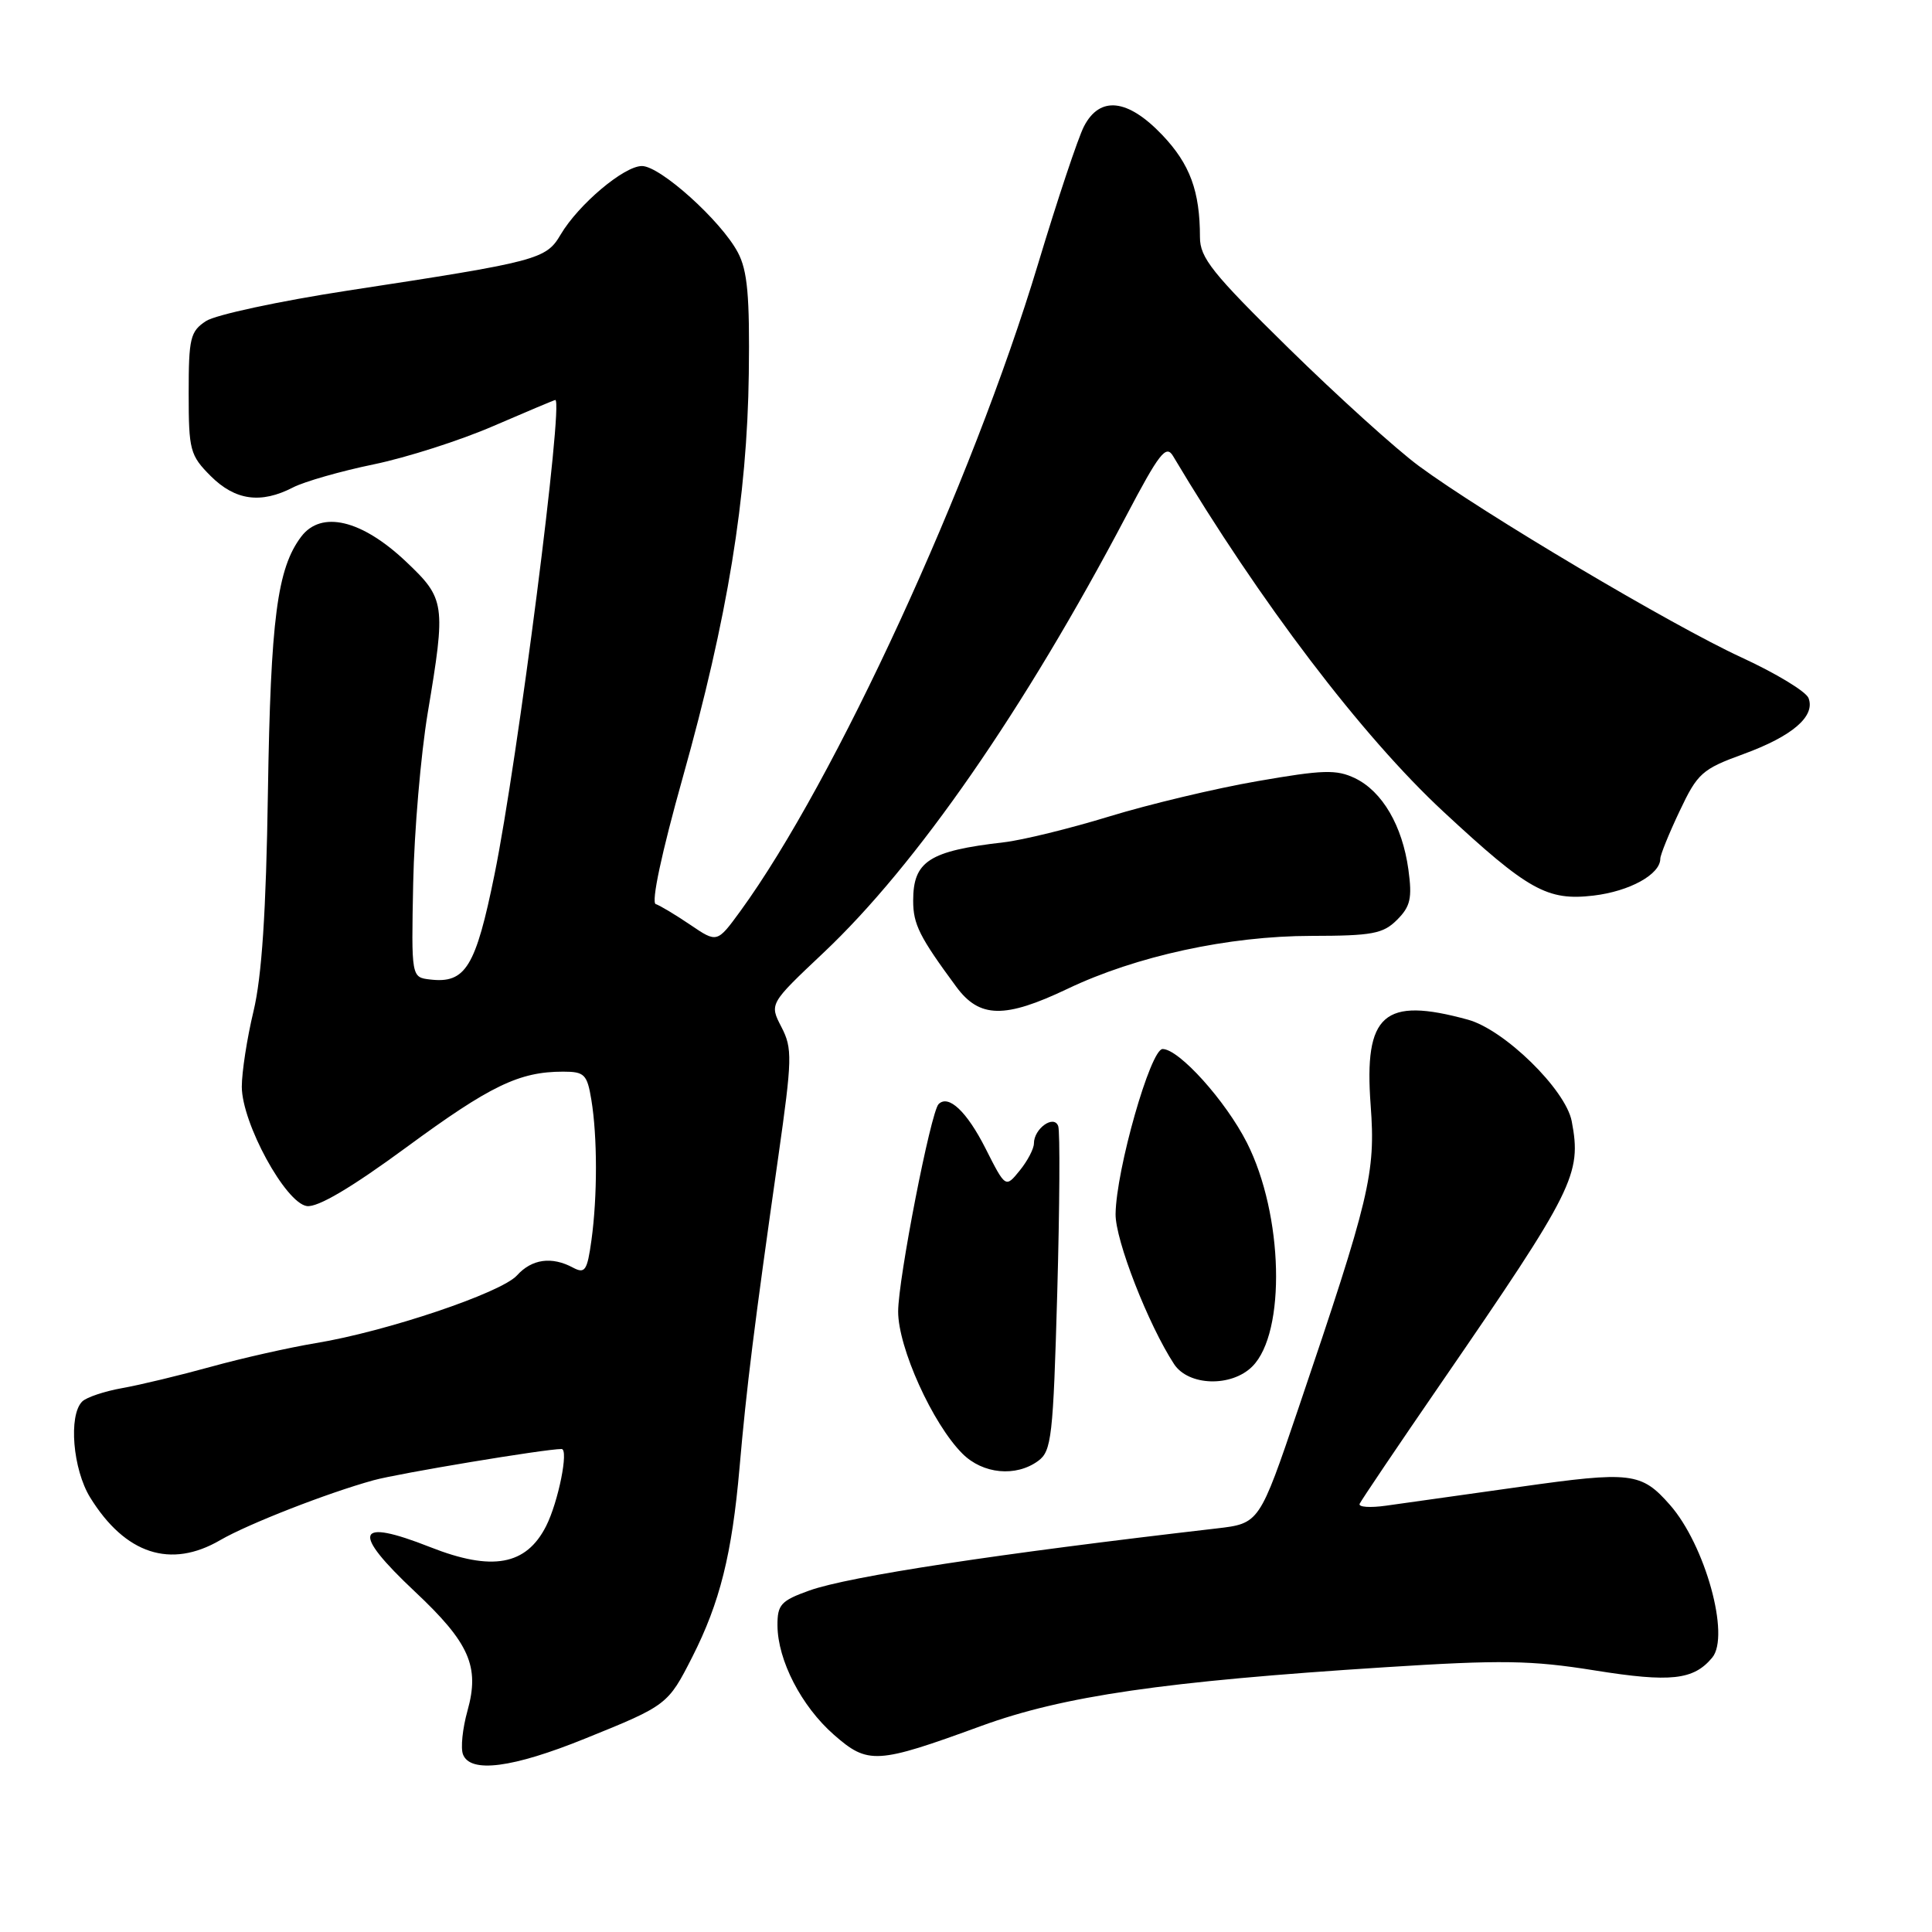 <?xml version="1.0" encoding="UTF-8" standalone="no"?>
<!DOCTYPE svg PUBLIC "-//W3C//DTD SVG 1.1//EN" "http://www.w3.org/Graphics/SVG/1.1/DTD/svg11.dtd" >
<svg xmlns="http://www.w3.org/2000/svg" xmlns:xlink="http://www.w3.org/1999/xlink" version="1.1" viewBox="0 0 256 256">
 <g >
 <path fill="currentColor"
d=" M 77.53 230.37 C 88.40 225.98 88.51 225.89 91.73 219.56 C 95.39 212.35 96.99 205.94 97.99 194.50 C 98.92 183.81 99.92 175.78 103.12 153.33 C 104.98 140.25 105.01 138.92 103.54 136.08 C 101.95 133.01 101.95 133.01 109.09 126.27 C 121.45 114.62 135.70 94.05 149.22 68.38 C 153.61 60.04 154.51 58.88 155.43 60.42 C 166.94 79.74 180.45 97.52 191.27 107.56 C 202.50 117.99 205.02 119.39 211.15 118.67 C 215.94 118.10 220.00 115.86 220.00 113.78 C 220.00 113.28 221.15 110.44 222.56 107.47 C 224.93 102.45 225.54 101.91 231.01 99.92 C 237.50 97.55 240.57 94.91 239.64 92.50 C 239.31 91.63 235.31 89.21 230.77 87.12 C 221.55 82.88 196.48 68.00 188.00 61.74 C 184.97 59.50 177.21 52.48 170.75 46.14 C 160.63 36.21 159.00 34.16 159.00 31.43 C 159.00 25.33 157.68 21.75 154.01 17.89 C 149.43 13.08 145.74 12.67 143.63 16.75 C 142.85 18.26 140.11 26.47 137.54 35.00 C 128.79 64.04 110.62 103.53 98.10 120.73 C 95.02 124.95 95.02 124.95 91.48 122.55 C 89.53 121.23 87.47 119.99 86.89 119.80 C 86.26 119.59 87.67 112.99 90.48 102.98 C 96.41 81.86 99.01 65.93 99.22 49.50 C 99.35 39.22 99.05 35.86 97.77 33.45 C 95.56 29.27 87.49 22.00 85.06 22.00 C 82.68 22.00 76.65 27.09 74.29 31.08 C 72.35 34.38 71.32 34.65 46.05 38.51 C 37.01 39.90 28.57 41.71 27.30 42.54 C 25.21 43.91 25.00 44.80 25.00 52.10 C 25.00 59.67 25.18 60.33 27.92 63.08 C 31.17 66.32 34.57 66.79 38.84 64.58 C 40.34 63.81 45.15 62.43 49.52 61.53 C 53.88 60.63 61.03 58.34 65.40 56.44 C 69.78 54.55 73.46 53.00 73.58 53.00 C 74.71 53.00 68.58 100.87 65.53 115.85 C 63.03 128.15 61.69 130.34 57.00 129.79 C 54.50 129.50 54.50 129.50 54.75 117.00 C 54.89 110.12 55.76 100.00 56.67 94.50 C 59.10 79.98 59.01 79.35 53.77 74.39 C 47.91 68.86 42.57 67.60 39.91 71.11 C 36.73 75.33 35.86 81.98 35.50 104.98 C 35.26 120.88 34.69 129.41 33.59 134.00 C 32.73 137.57 32.04 142.07 32.04 144.00 C 32.06 148.83 37.83 159.40 40.66 159.81 C 42.10 160.01 46.53 157.40 53.88 152.00 C 64.97 143.85 68.81 142.00 74.61 142.00 C 77.45 142.00 77.80 142.35 78.36 145.75 C 79.16 150.61 79.17 158.52 78.37 164.33 C 77.81 168.37 77.52 168.81 75.93 167.97 C 73.11 166.45 70.47 166.82 68.50 169.00 C 66.41 171.31 51.16 176.44 41.85 177.97 C 38.36 178.55 32.12 179.95 28.00 181.09 C 23.88 182.23 18.57 183.51 16.20 183.93 C 13.84 184.35 11.45 185.15 10.89 185.71 C 9.05 187.55 9.65 194.70 11.95 198.43 C 16.59 205.93 22.61 207.91 29.19 204.07 C 32.88 201.93 43.37 197.83 49.50 196.14 C 52.84 195.22 72.22 192.00 74.41 192.00 C 75.39 192.00 73.98 199.02 72.36 202.22 C 69.72 207.42 65.21 208.24 57.00 205.00 C 47.10 201.10 46.47 202.90 54.97 210.89 C 62.21 217.69 63.59 220.82 61.94 226.70 C 61.29 229.03 61.02 231.62 61.35 232.47 C 62.32 234.99 67.91 234.27 77.53 230.37 Z  M 130.04 228.69 C 140.90 224.73 154.22 222.79 183.50 220.92 C 198.94 219.93 202.89 219.99 211.31 221.34 C 221.37 222.95 224.41 222.62 226.88 219.64 C 229.28 216.75 225.94 204.70 221.27 199.40 C 217.48 195.09 216.14 194.93 201.37 197.02 C 193.74 198.09 185.77 199.22 183.66 199.51 C 181.54 199.81 179.97 199.70 180.16 199.26 C 180.35 198.83 185.22 191.60 191.00 183.20 C 208.62 157.57 209.60 155.60 208.26 148.56 C 207.45 144.37 199.34 136.43 194.50 135.11 C 183.34 132.05 180.72 134.36 181.62 146.46 C 182.29 155.47 181.53 158.64 172.02 186.69 C 166.87 201.87 166.87 201.87 161.18 202.53 C 132.11 205.89 112.52 208.87 107.25 210.75 C 103.48 212.10 103.00 212.62 103.02 215.39 C 103.05 220.00 106.19 226.08 110.48 229.85 C 115.02 233.83 116.14 233.77 130.04 228.69 Z  M 137.56 193.58 C 139.34 192.28 139.55 190.42 140.09 171.33 C 140.41 159.87 140.47 149.93 140.22 149.22 C 139.66 147.65 137.00 149.54 137.00 151.51 C 137.00 152.21 136.16 153.82 135.12 155.10 C 133.24 157.42 133.24 157.42 130.58 152.16 C 128.11 147.28 125.68 144.99 124.37 146.30 C 123.33 147.33 119.01 169.50 119.01 173.78 C 119.00 178.55 123.57 188.67 127.53 192.62 C 130.23 195.32 134.61 195.74 137.56 193.58 Z  M 165.94 181.06 C 170.43 176.57 170.05 160.94 165.22 151.41 C 162.41 145.87 156.23 139.00 154.05 139.00 C 152.45 139.00 147.90 154.97 147.82 160.86 C 147.77 164.30 152.15 175.52 155.57 180.75 C 157.48 183.66 163.17 183.83 165.94 181.06 Z  M 141.46 131.02 C 150.55 126.68 162.83 124.02 173.75 124.01 C 181.84 124.00 183.27 123.73 185.12 121.88 C 186.89 120.11 187.14 119.02 186.62 115.22 C 185.82 109.41 183.17 104.87 179.55 103.12 C 177.09 101.94 175.32 101.99 166.60 103.51 C 161.05 104.47 152.22 106.58 147.00 108.18 C 141.78 109.78 135.47 111.33 133.00 111.61 C 123.11 112.75 121.00 114.11 121.00 119.35 C 121.00 122.48 121.83 124.13 126.71 130.75 C 129.79 134.93 133.13 134.99 141.46 131.02 Z "/>
</g>
</svg>